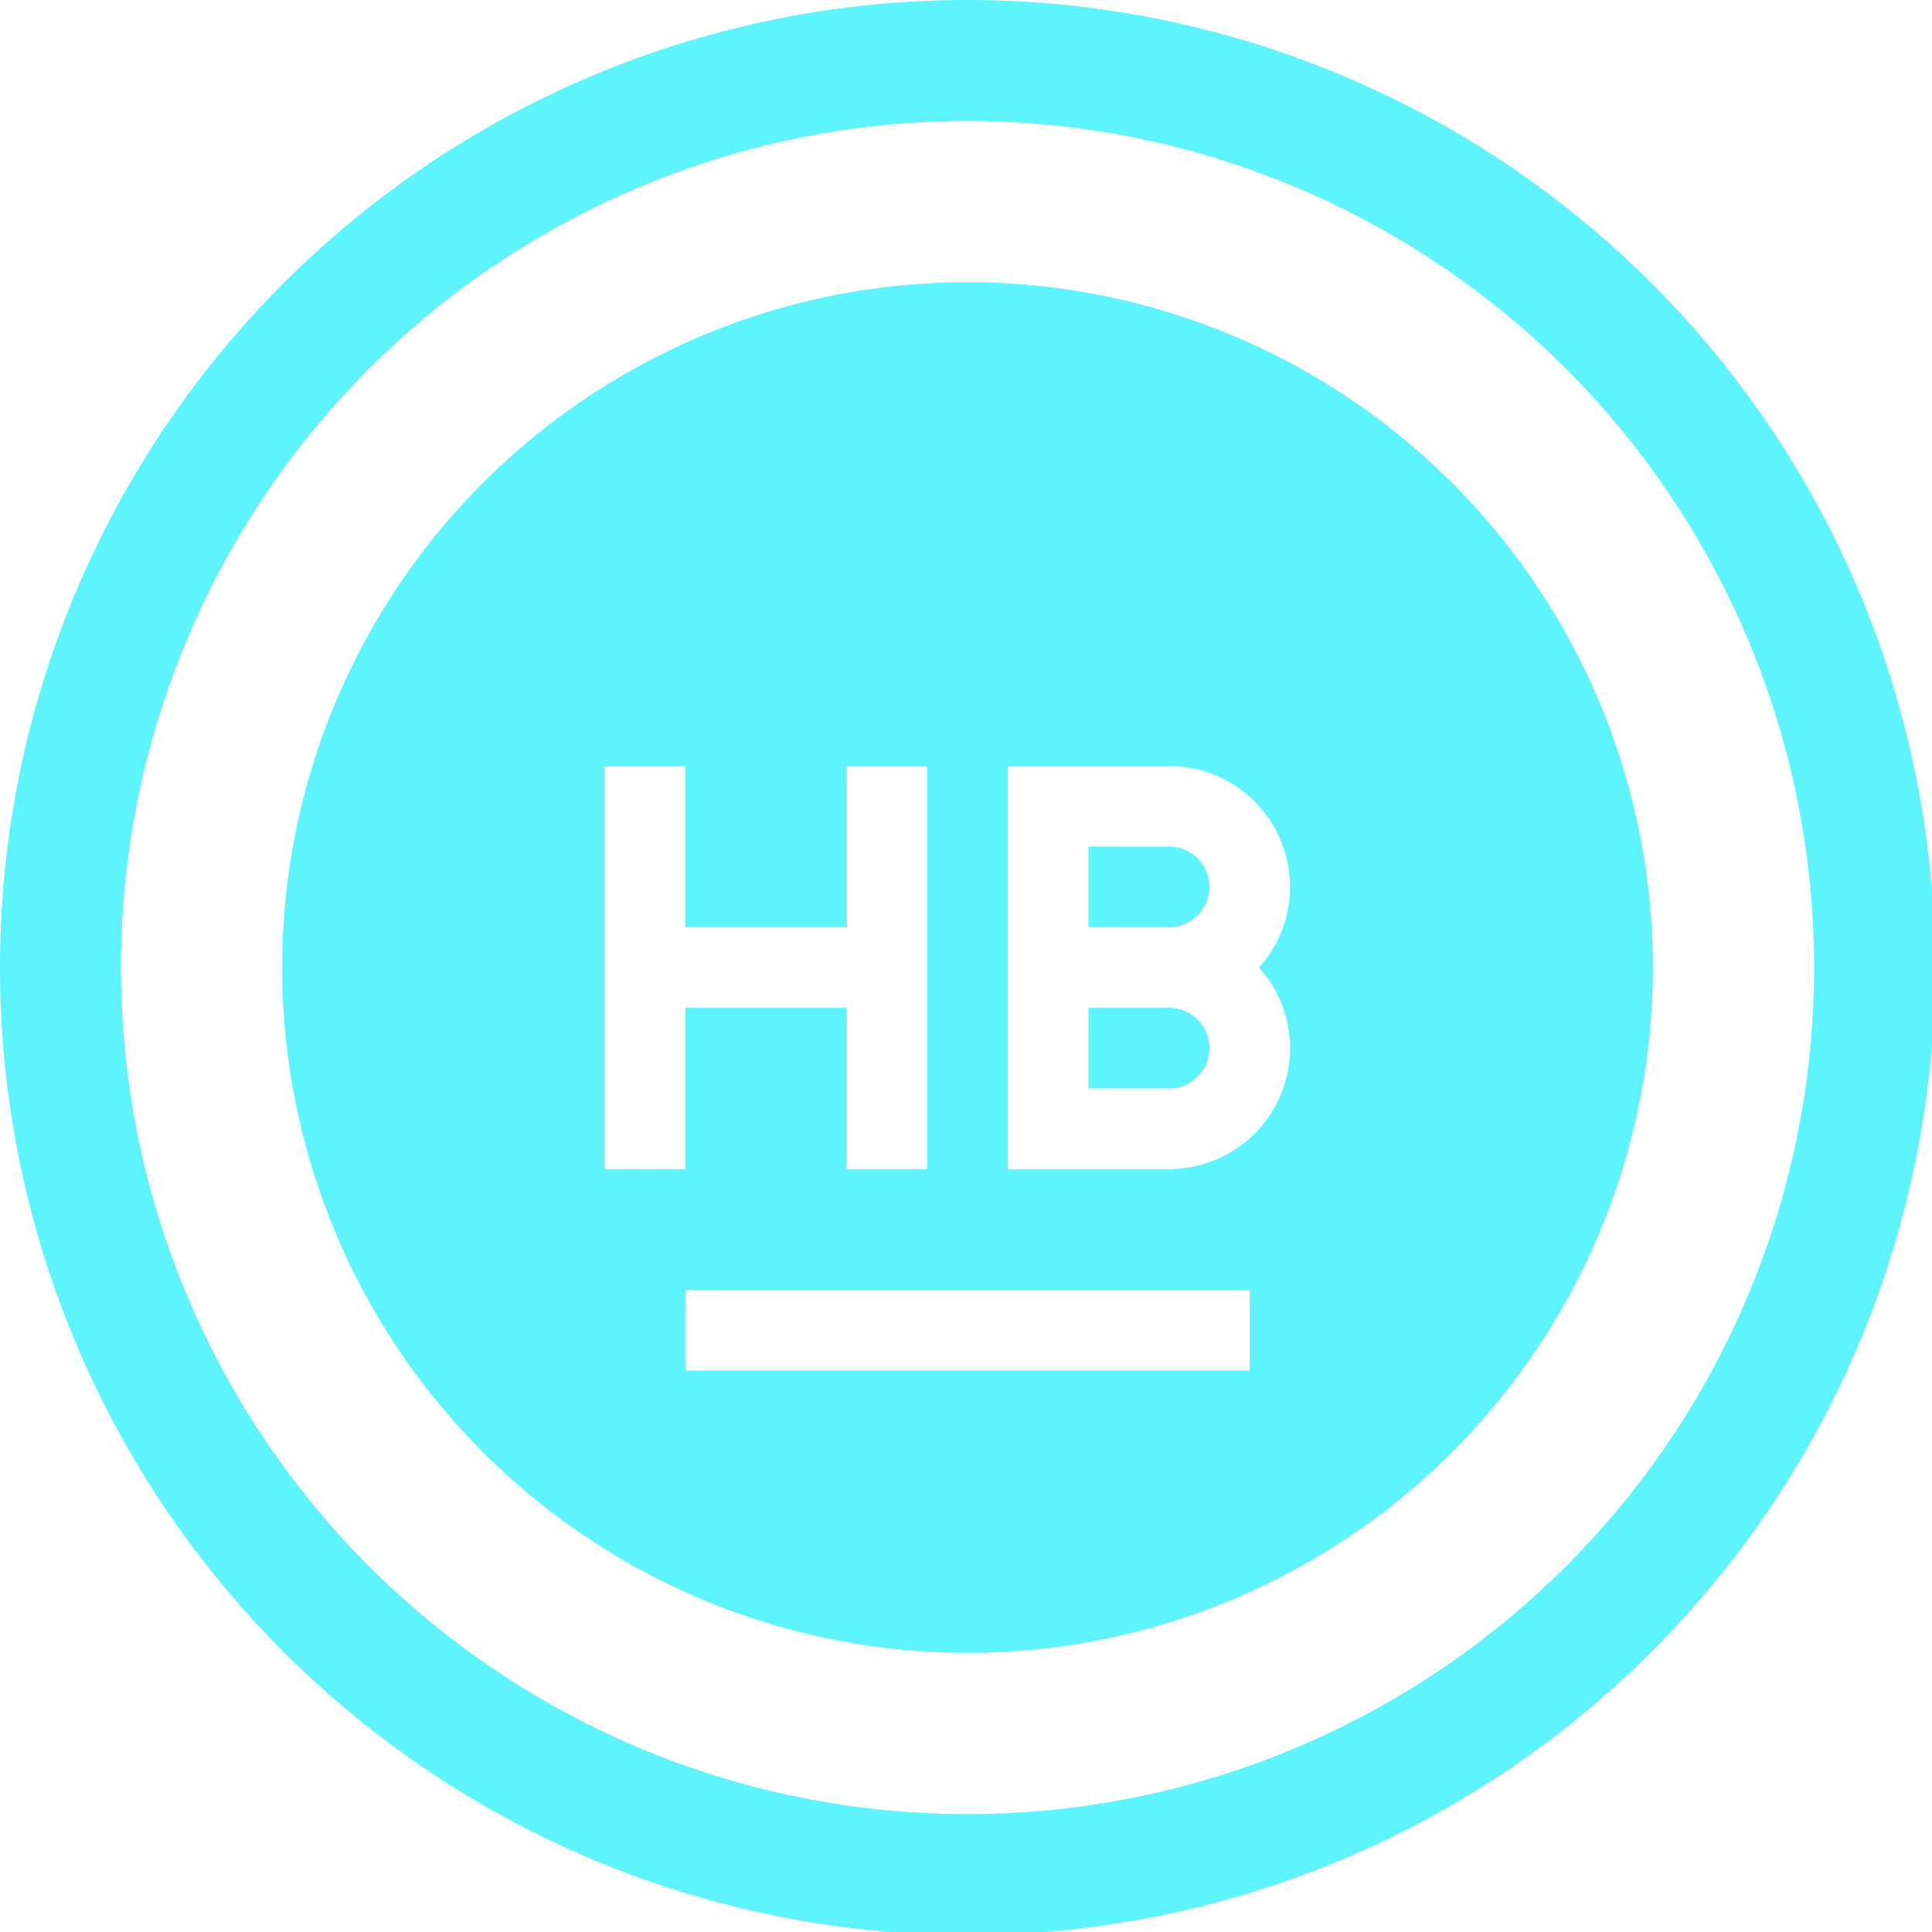 <?xml version="1.0" encoding="UTF-8" standalone="no"?>
<svg
   xmlns:dc="http://purl.org/dc/elements/1.1/"
   xmlns:cc="http://creativecommons.org/ns#"
   xmlns:rdf="http://www.w3.org/1999/02/22-rdf-syntax-ns#"
   xmlns:svg="http://www.w3.org/2000/svg"
   xmlns="http://www.w3.org/2000/svg"
   xmlns:sodipodi="http://sodipodi.sourceforge.net/DTD/sodipodi-0.dtd"
   xmlns:inkscape="http://www.inkscape.org/namespaces/inkscape"
   width="48"
   height="48"
   viewBox="0 0 12.7 12.7"
   version="1.1"
   id="svg4"
   sodipodi:docname="hub.svg"
   inkscape:version="0.92.5 (2060ec1f9f, 2020-04-08)">
  <defs
     id="defs8">
  <style
     id="current-color-scheme"
     type="text/css">
      .ColorScheme-Highlight {
        color:#5DF4FE;
      }
  </style>
  </defs>
  <path
     class="ColorScheme-Highlight"
     style="fill:#5DF4FE"
     d="M 24 0 A 24 24 0 0 0 0 24 A 24 24 0 0 0 24 48 A 24 24 0 0 0 48 24 A 24 24 0 0 0 24 0 z M 24 3 A 21 21 0 0 1 45 24 A 21 21 0 0 1 24 45 A 21 21 0 0 1 3 24 A 21 21 0 0 1 24 3 z M 24 7 A 17 17 0 0 0 7 24 A 17 17 0 0 0 24 41 A 17 17 0 0 0 41 24 A 17 17 0 0 0 24 7 z M 15 19 L 17 19 L 17 23 L 21 23 L 21 19 L 23 19 L 23 29 L 21 29 L 21 25 L 17 25 L 17 29 L 15 29 L 15 25 L 15 23 L 15 19 z M 25 19 L 27 19 L 29 19 A 3 3 0 0 1 32 22 A 3 3 0 0 1 31.232 24 A 3 3 0 0 1 32 26 A 3 3 0 0 1 29 29 L 27 29 L 25 29 L 25 19 z M 27 21 L 27 23 L 29 23 A 1 1 0 0 0 30 22 A 1 1 0 0 0 29 21 L 27 21 z M 27 25 L 27 27 L 29 27 A 1 1 0 0 0 30 26 A 1 1 0 0 0 29 25 L 27 25 z M 17 32 L 31 32 L 31 34 L 17 34 L 17 32 z "
     transform="scale(0.265)"
     id="path898" />
</svg>
